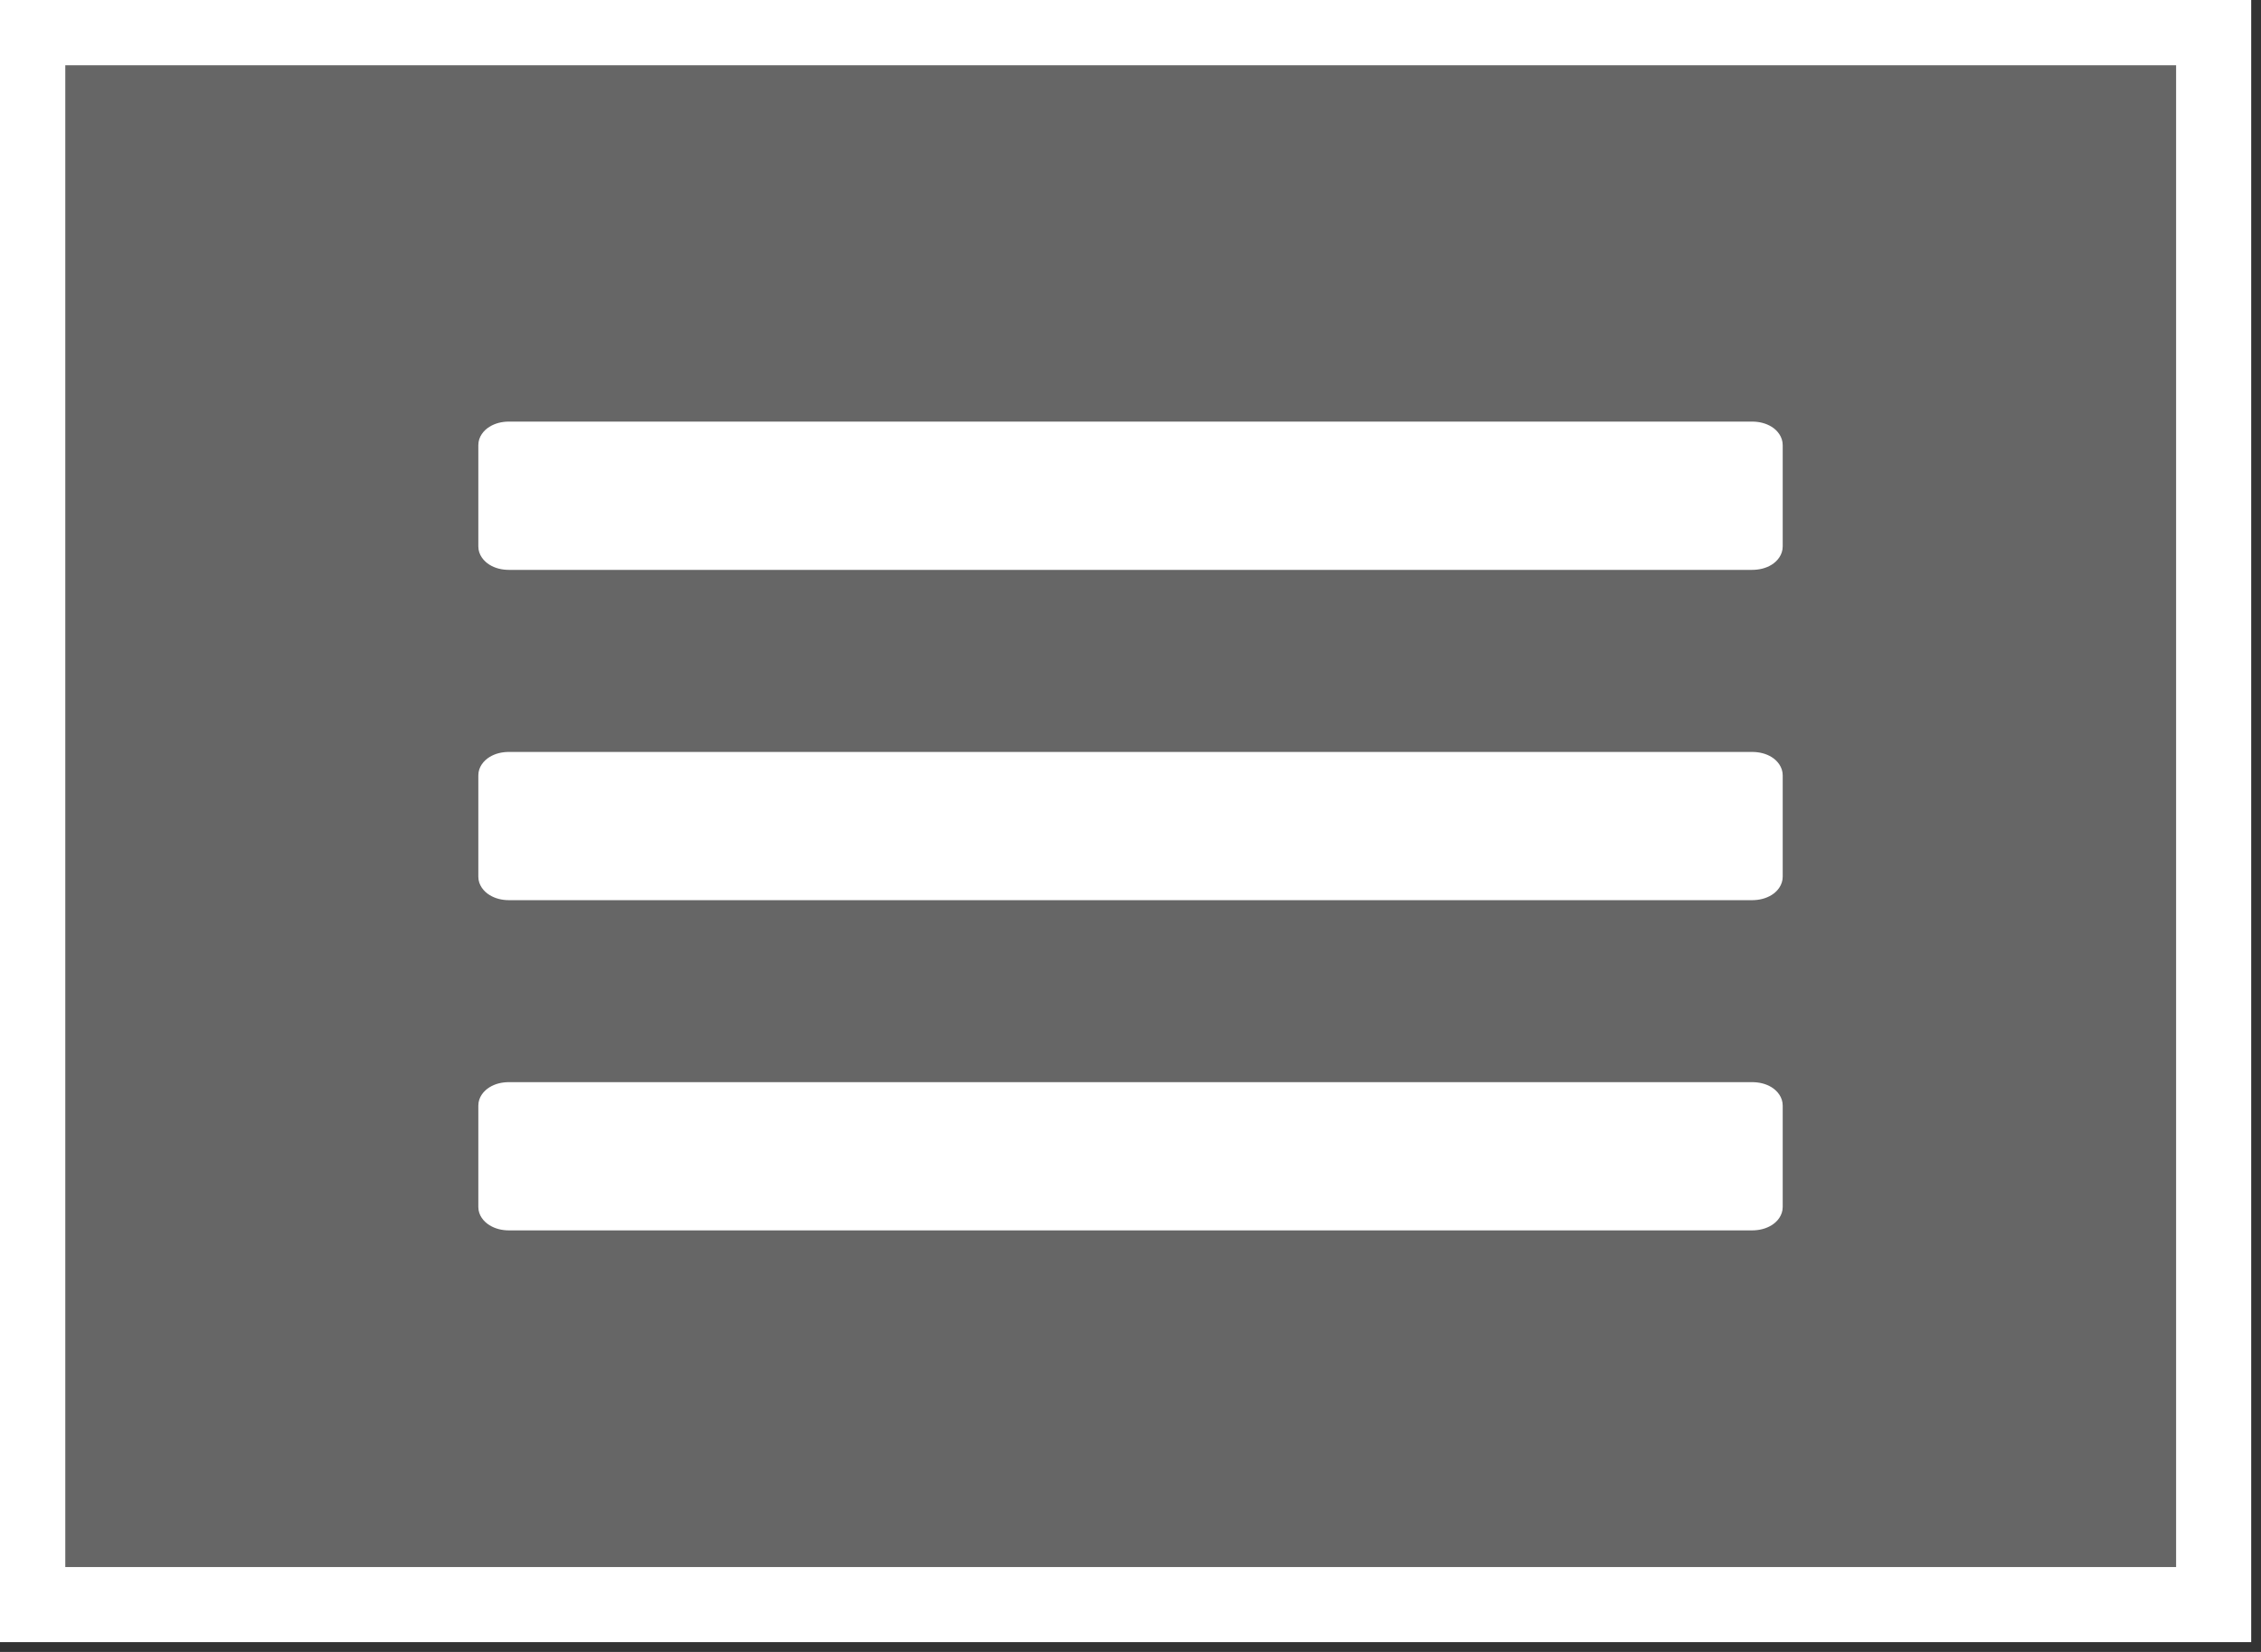 <?xml version="1.0" encoding="UTF-8" standalone="no"?>
<svg
   width="52"
   height="38"
   version="1.1"
   viewBox="0 0 52 38"
   id="svg4"
   xmlns="http://www.w3.org/2000/svg"
   xmlns:svg="http://www.w3.org/2000/svg"
   xmlns:rdf="http://www.w3.org/1999/02/22-rdf-syntax-ns#"
   xmlns:cc="http://creativecommons.org/ns#"
   xmlns:dc="http://purl.org/dc/elements/1.1/">
  <rect x="0" y="0" width="52" height="38" fill="#333333" stroke="none"/>
  <defs
     id="defs8" />
  <rect
     style="fill:#ffffff;fill-opacity:0.25;fill-rule:evenodd;stroke:#ffffff;stroke-width:1.727;stroke-linecap:square;stroke-miterlimit:4;stroke-dasharray:none;paint-order:markers stroke fill;stop-color:#000000"
     id="rect853"
     width="50.273"
     height="36.273"
     x="0.638"
     y="0.638" />
  <path
     id="path4749"
     style="opacity:1;fill:#ffffff;fill-opacity:1;stroke:none;stroke-width:2.548;stroke-linecap:round;stroke-linejoin:round;stroke-miterlimit:4;stroke-dasharray:none;stroke-opacity:1;paint-order:stroke fill markers"
     d="m 11.708,9.698 h 28.585 c 0.165,0 0.321,0.038 0.452,0.119 0.131,0.081 0.255,0.23 0.255,0.422 v 2.331 c 0,0.193 -0.124,0.34 -0.255,0.421 -0.131,0.081 -0.287,0.118 -0.452,0.118 H 11.708 c -0.165,0 -0.319,-0.037 -0.45,-0.118 -0.131,-0.081 -0.257,-0.228 -0.257,-0.421 v -2.331 c 0,-0.193 0.125,-0.341 0.257,-0.422 0.131,-0.081 0.285,-0.119 0.45,-0.119 z m 0,7.599 h 28.585 c 0.165,0 0.321,0.037 0.452,0.118 0.131,0.081 0.255,0.228 0.255,0.421 v 2.331 c 0,0.193 -0.124,0.34 -0.255,0.421 -0.131,0.081 -0.287,0.119 -0.452,0.119 H 11.708 c -0.165,0 -0.319,-0.038 -0.45,-0.119 -0.131,-0.081 -0.257,-0.228 -0.257,-0.421 v -2.331 c 0,-0.193 0.125,-0.34 0.257,-0.421 0.131,-0.081 0.285,-0.118 0.45,-0.118 z m 0,7.596 h 28.585 c 0.165,0 0.321,0.037 0.452,0.118 0.131,0.081 0.255,0.228 0.255,0.421 v 2.333 c 0,0.193 -0.124,0.338 -0.255,0.419 -0.131,0.081 -0.287,0.119 -0.452,0.119 H 11.708 c -0.165,0 -0.319,-0.038 -0.45,-0.119 -0.131,-0.081 -0.257,-0.226 -0.257,-0.419 v -2.333 c 0,-0.193 0.125,-0.34 0.257,-0.421 0.131,-0.081 0.285,-0.118 0.45,-0.118 z" />
</svg>
